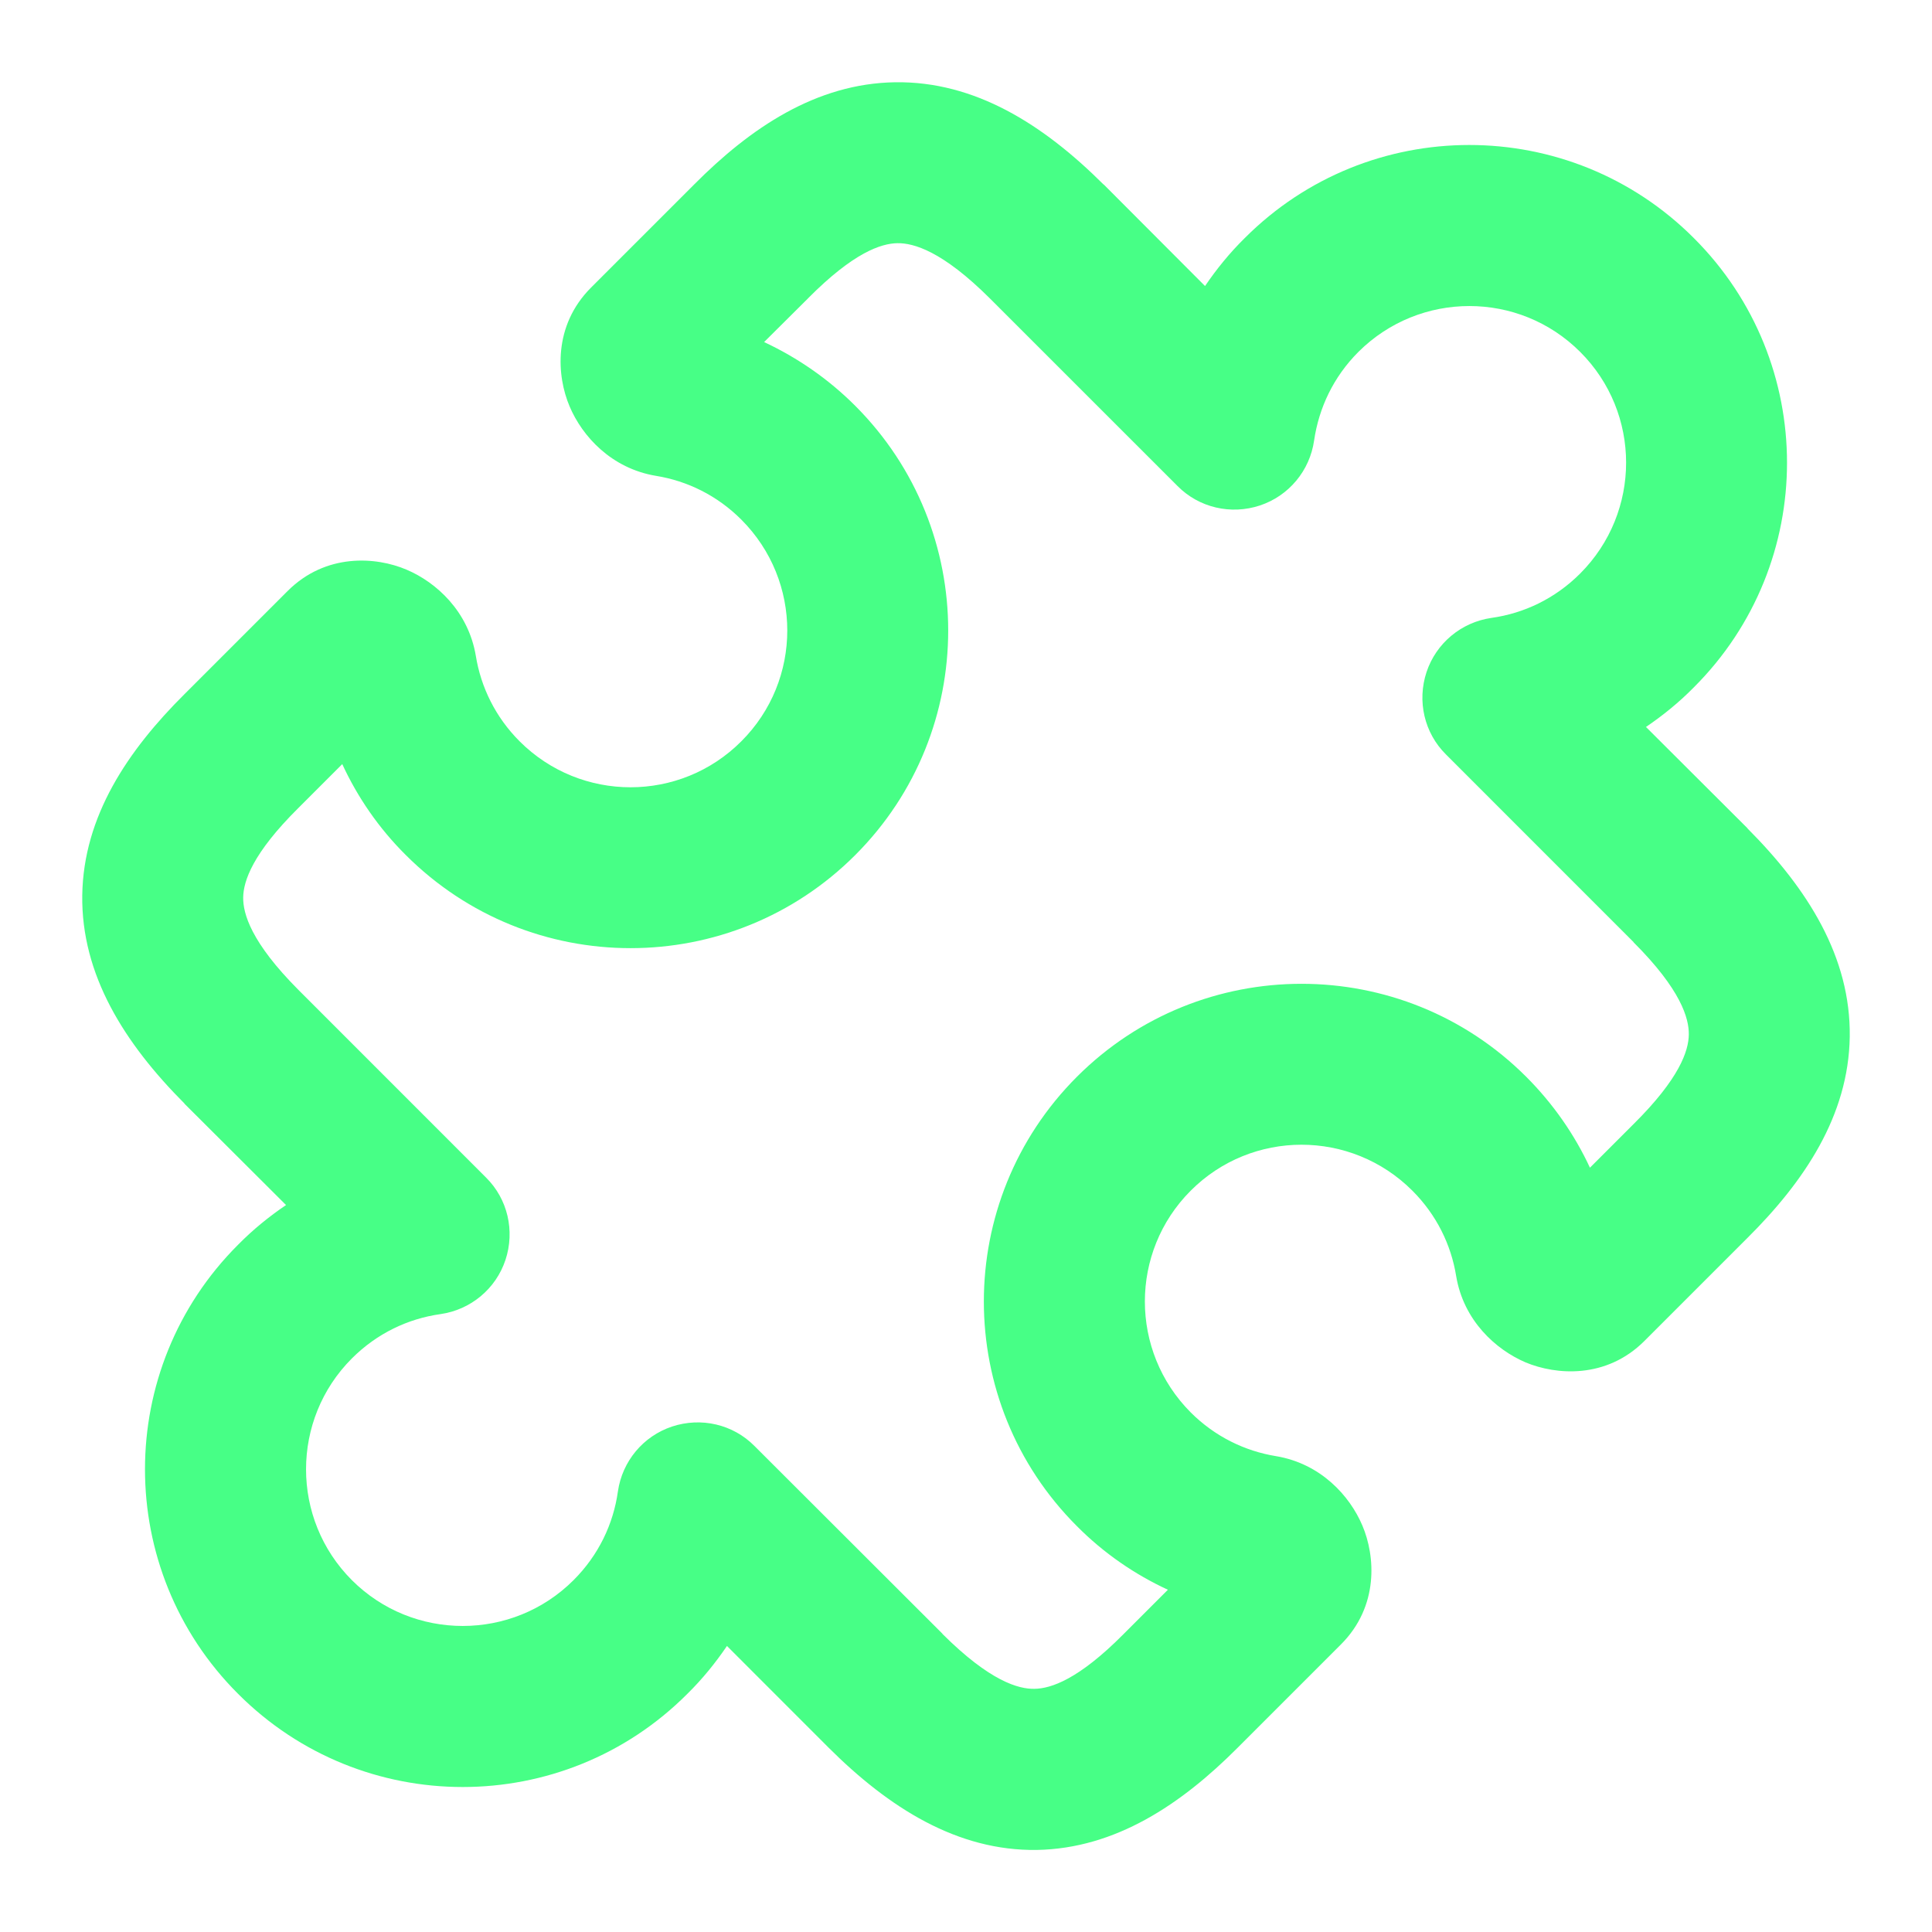 <?xml version="1.0" encoding="UTF-8"?>
<svg xmlns="http://www.w3.org/2000/svg" xmlns:xlink="http://www.w3.org/1999/xlink" width="40px" height="40px" viewBox="0 0 40 40" version="1.1">
<g id="surface1">
<path style=" stroke:none;fill-rule:evenodd;fill:rgb(27.843%,100%,52.549%);fill-opacity:1;" d="M 18.535 1.703 C 20.184 1.68 21.598 2.574 22.848 3.82 L 22.852 3.82 L 24.949 5.922 C 25.188 5.57 25.457 5.238 25.77 4.93 C 28.336 2.359 32.504 2.359 35.07 4.93 C 37.641 7.496 37.641 11.664 35.07 14.23 C 34.762 14.543 34.43 14.812 34.078 15.051 L 36.18 17.148 L 36.18 17.152 C 37.426 18.402 38.32 19.816 38.297 21.465 C 38.273 23.102 37.352 24.465 36.176 25.633 L 34.047 27.762 C 33.254 28.555 32.215 28.469 31.586 28.207 C 30.965 27.941 30.301 27.34 30.148 26.418 C 30.043 25.77 29.742 25.152 29.242 24.652 C 27.973 23.383 25.918 23.383 24.652 24.652 C 23.387 25.918 23.387 27.973 24.652 29.242 C 25.152 29.742 25.773 30.043 26.418 30.148 C 27.34 30.301 27.945 30.965 28.207 31.586 C 28.473 32.211 28.555 33.254 27.762 34.047 L 25.629 36.18 C 25.629 36.18 25.629 36.18 25.625 36.184 C 24.461 37.352 23.098 38.273 21.465 38.301 C 19.82 38.324 18.406 37.43 17.156 36.184 L 15.051 34.078 C 14.812 34.43 14.543 34.762 14.23 35.07 C 11.664 37.641 7.496 37.641 4.93 35.07 C 2.359 32.504 2.359 28.336 4.93 25.77 C 5.238 25.457 5.57 25.188 5.922 24.949 L 3.82 22.852 L 3.82 22.848 C 2.574 21.598 1.68 20.18 1.703 18.535 C 1.727 16.898 2.648 15.535 3.824 14.367 L 5.953 12.238 C 6.746 11.445 7.789 11.527 8.414 11.793 C 9.035 12.055 9.699 12.66 9.852 13.582 C 9.957 14.227 10.258 14.848 10.758 15.348 C 12.027 16.617 14.082 16.617 15.348 15.348 C 16.617 14.082 16.617 12.027 15.348 10.758 C 14.848 10.258 14.23 9.957 13.582 9.852 C 12.66 9.699 12.055 9.035 11.793 8.414 C 11.527 7.789 11.445 6.746 12.238 5.953 L 14.367 3.824 C 15.535 2.648 16.898 1.727 18.535 1.703 Z M 18.582 5.035 C 18.242 5.039 17.668 5.23 16.73 6.176 L 16.727 6.18 L 15.82 7.082 C 16.504 7.402 17.145 7.84 17.707 8.402 C 20.273 10.969 20.273 15.137 17.707 17.703 C 15.137 20.273 10.973 20.273 8.402 17.703 C 7.84 17.145 7.402 16.504 7.086 15.82 L 6.176 16.73 C 5.23 17.668 5.039 18.242 5.035 18.582 C 5.031 18.914 5.195 19.508 6.18 20.496 L 10.062 24.379 C 10.512 24.824 10.664 25.484 10.465 26.086 C 10.266 26.684 9.746 27.117 9.121 27.207 C 8.449 27.301 7.805 27.605 7.285 28.125 C 6.02 29.391 6.02 31.449 7.285 32.715 C 8.551 33.98 10.609 33.98 11.875 32.715 C 12.395 32.195 12.699 31.551 12.793 30.879 C 12.883 30.254 13.316 29.734 13.914 29.535 C 14.516 29.336 15.176 29.488 15.621 29.938 L 19.512 33.824 C 19.512 33.824 19.512 33.828 19.512 33.828 C 20.496 34.809 21.09 34.973 21.418 34.965 C 21.758 34.961 22.332 34.77 23.262 33.832 L 24.18 32.914 C 23.496 32.598 22.855 32.16 22.297 31.598 C 19.727 29.031 19.727 24.863 22.297 22.293 C 24.863 19.727 29.031 19.727 31.598 22.293 C 32.16 22.855 32.602 23.496 32.918 24.176 L 33.824 23.27 C 34.77 22.332 34.961 21.758 34.965 21.418 C 34.969 21.086 34.805 20.492 33.82 19.508 C 33.82 19.504 33.82 19.504 33.82 19.504 L 29.938 15.621 C 29.488 15.176 29.336 14.516 29.535 13.914 C 29.734 13.316 30.254 12.883 30.879 12.793 C 31.551 12.699 32.195 12.395 32.715 11.875 C 33.984 10.605 33.984 8.551 32.715 7.285 C 31.449 6.02 29.395 6.02 28.125 7.285 C 27.605 7.805 27.305 8.449 27.207 9.121 C 27.117 9.746 26.684 10.266 26.086 10.465 C 25.484 10.664 24.824 10.512 24.379 10.062 L 20.496 6.18 C 19.508 5.195 18.914 5.031 18.582 5.035 Z M 18.582 5.035 "/>
</g>
</svg>
